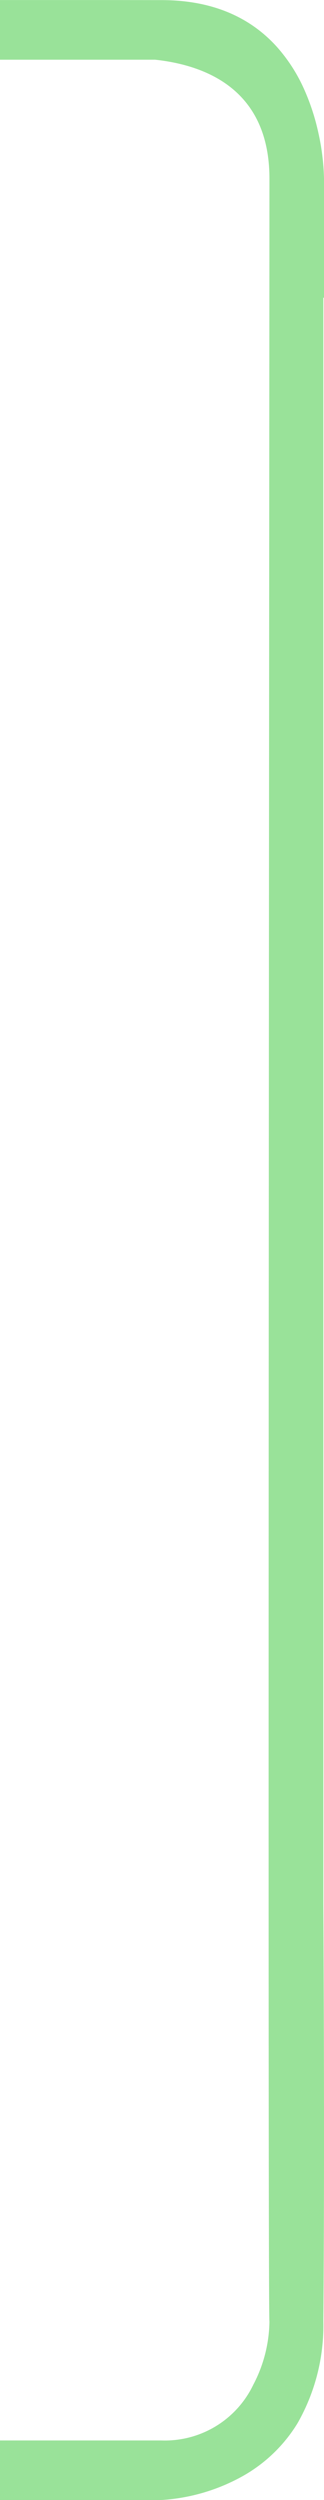 <svg xmlns="http://www.w3.org/2000/svg" width="48" height="370.175" viewBox="0 0 48 370.175">
  <g id="Bracket_Right" data-name="Bracket Right" transform="translate(-1783 -395.998)">
    <path id="Subtraction_2" data-name="Subtraction 2" d="M48,0H24.049A28.228,28.228,0,0,0,12.158,3.471a22.329,22.329,0,0,0-8.223,7.871A29.119,29.119,0,0,0,.1,26.443C-.123,52.252.1,87.8.1,88.14V326.088H0v17.627a34.47,34.47,0,0,0,.839,6.812A32.909,32.909,0,0,0,2.9,356.862a24.33,24.33,0,0,0,4.061,6.352c4.134,4.6,9.866,6.933,17.038,6.944l7.8.01.1,0,.1,0,.032,0H48v-8.833H25.019c-7.726-.838-16.936-4.573-16.936-17.609,0-3.76.009-16.521.024-37.291v-.9c.059-83.394.2-278.686-.024-279.1a20.649,20.649,0,0,1,2.387-9.357A14.516,14.516,0,0,1,24.049,8.814H48V0Z" transform="translate(1831 766.173) rotate(180)" fill="rgba(0,184,0,0.4)"/>
  </g>
</svg>

